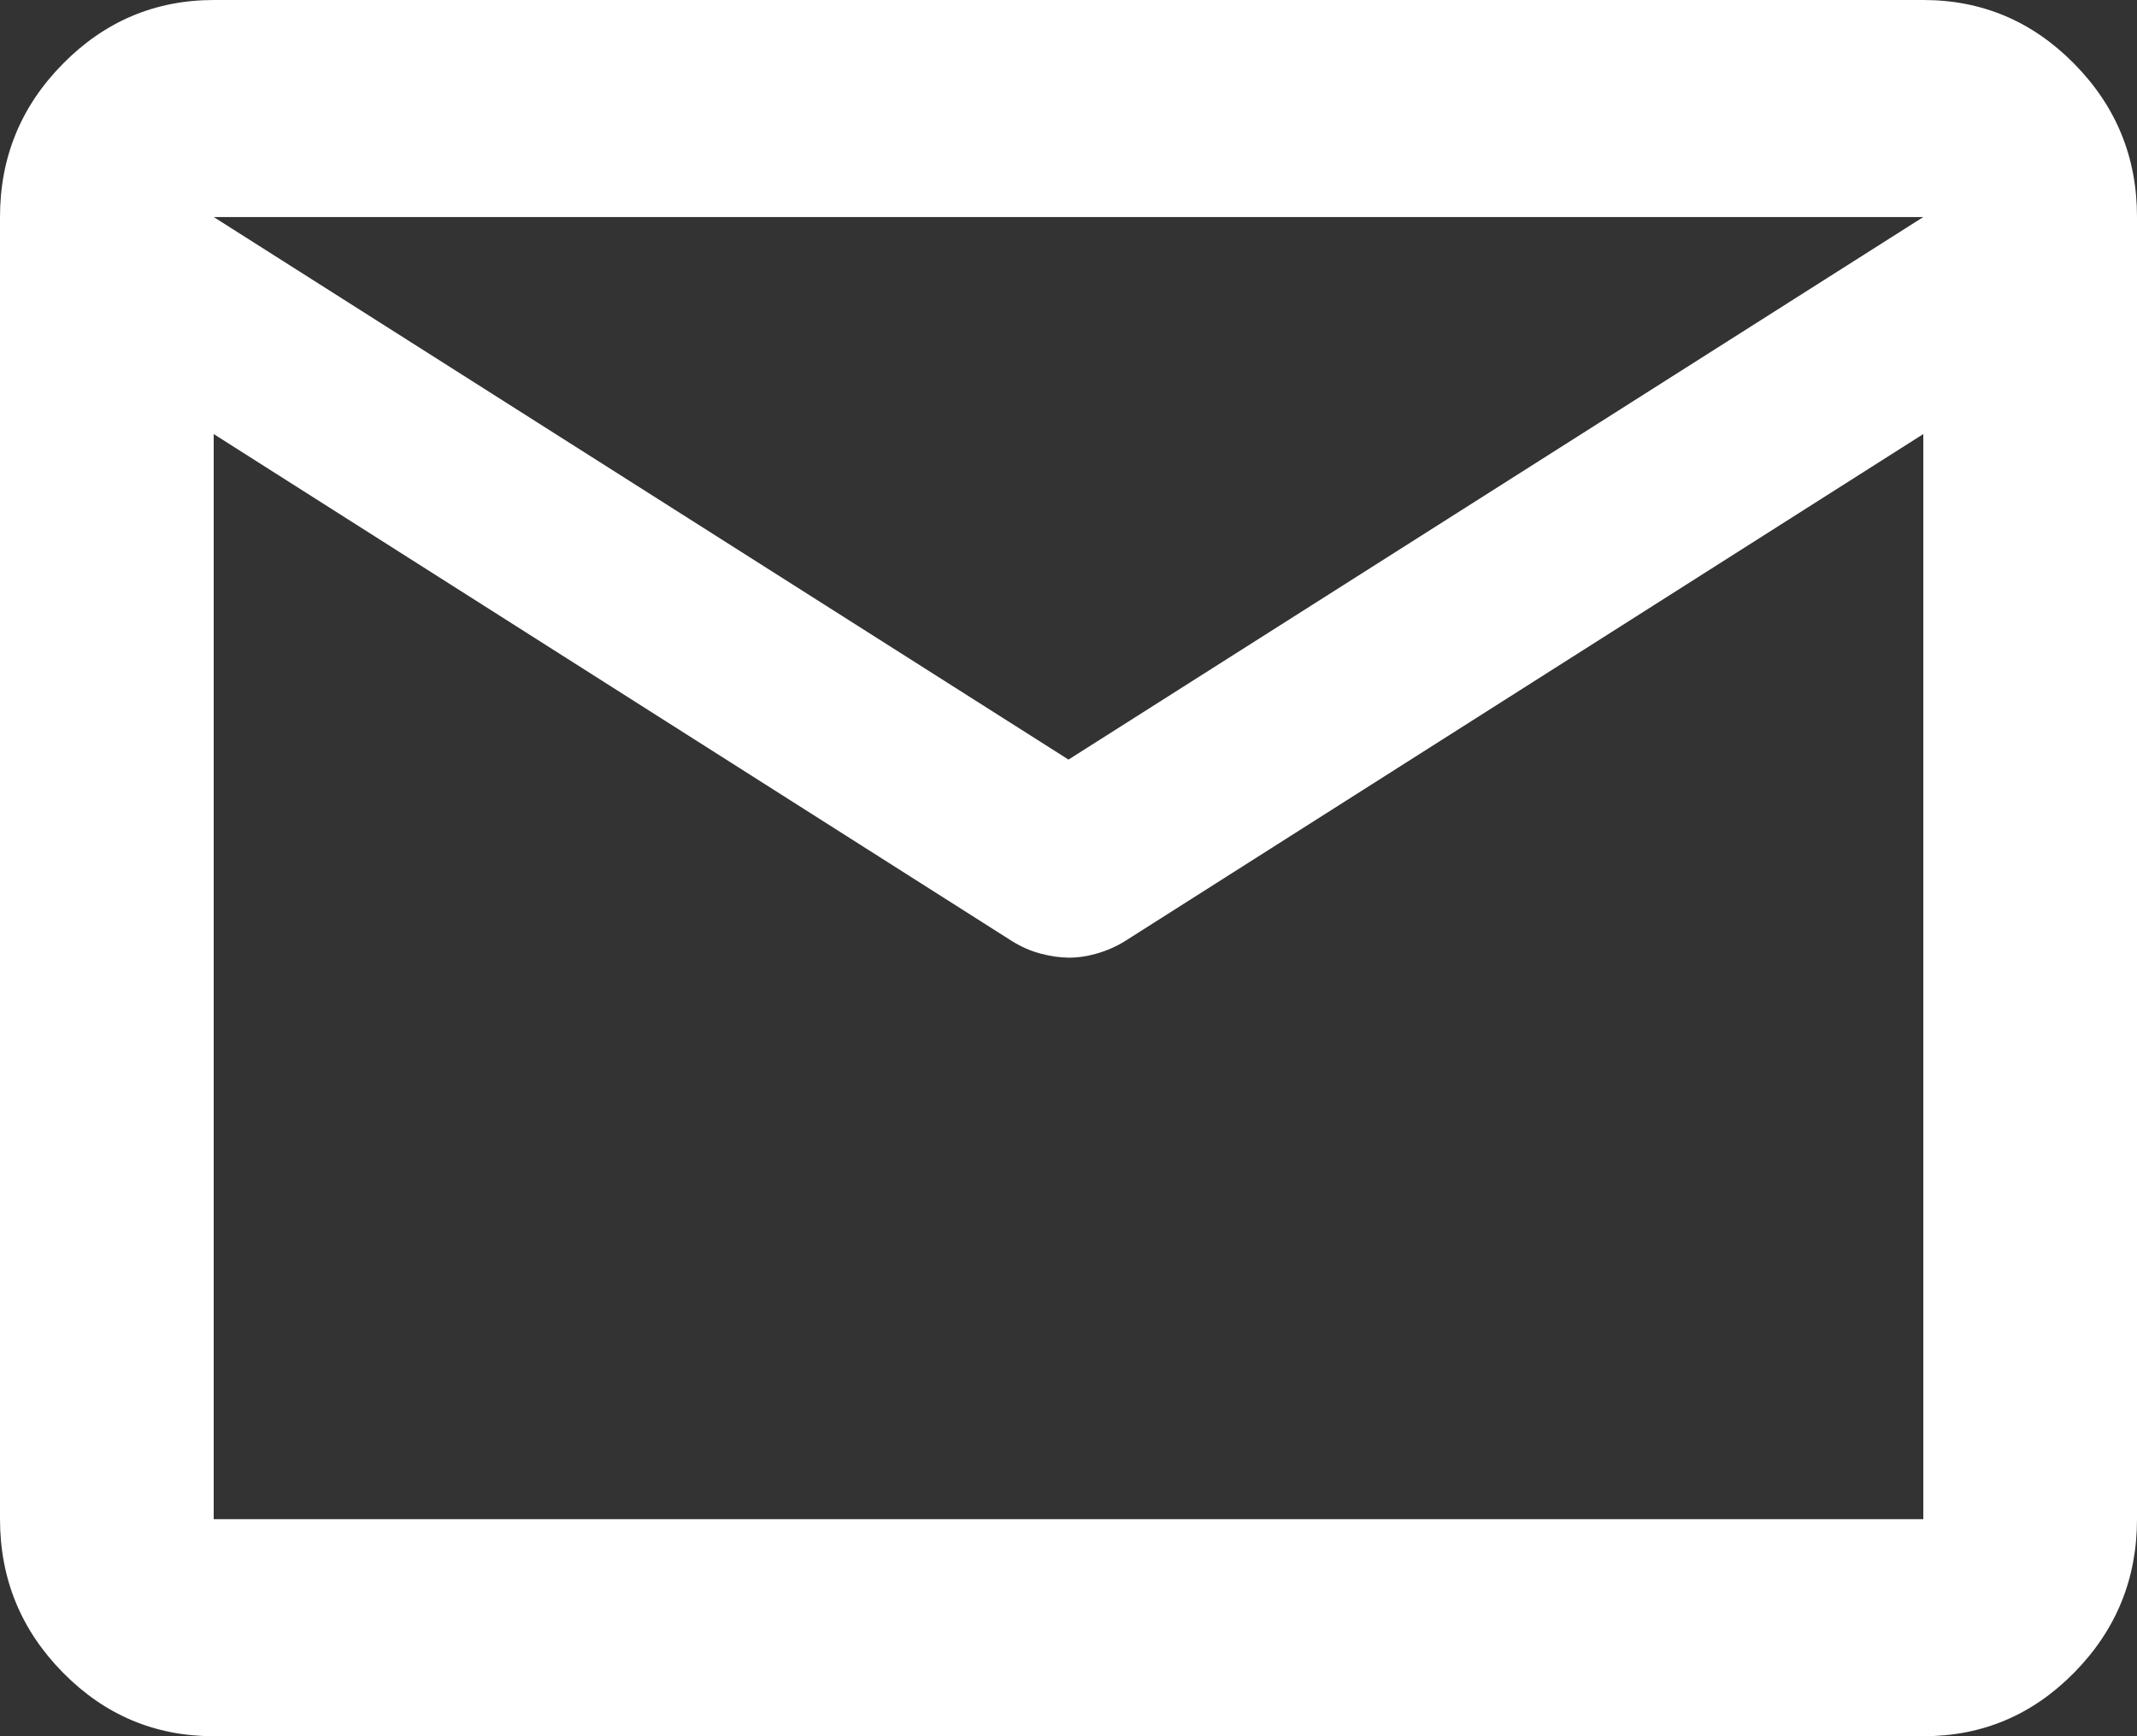 <svg width="32" height="26" viewBox="0 0 32 26" fill="none" xmlns="http://www.w3.org/2000/svg">
<rect x="0" y="0" width="32" height="26" fill="#333333" stroke="none"/>
<path d="M3.2 26C2.32 26 1.567 25.682 0.941 25.046C0.315 24.41 0.001 23.645 0 22.75V3.25C0 2.356 0.314 1.591 0.941 0.956C1.568 0.32 2.321 0.001 3.2 0H28.8C29.68 0 30.434 0.319 31.061 0.956C31.688 1.593 32.001 2.357 32 3.25V22.75C32 23.644 31.687 24.409 31.061 25.046C30.435 25.683 29.681 26.001 28.8 26H3.2ZM28.8 6.5L16.84 14.097C16.707 14.178 16.567 14.239 16.421 14.28C16.275 14.322 16.134 14.342 16 14.341C15.866 14.339 15.726 14.319 15.581 14.28C15.436 14.242 15.296 14.18 15.16 14.097L3.2 6.5V22.75H28.8V6.5ZM16 11.375L28.8 3.25H3.2L16 11.375ZM3.2 6.906V4.509V4.55V4.53V6.906Z" fill="white"/>
</svg>
